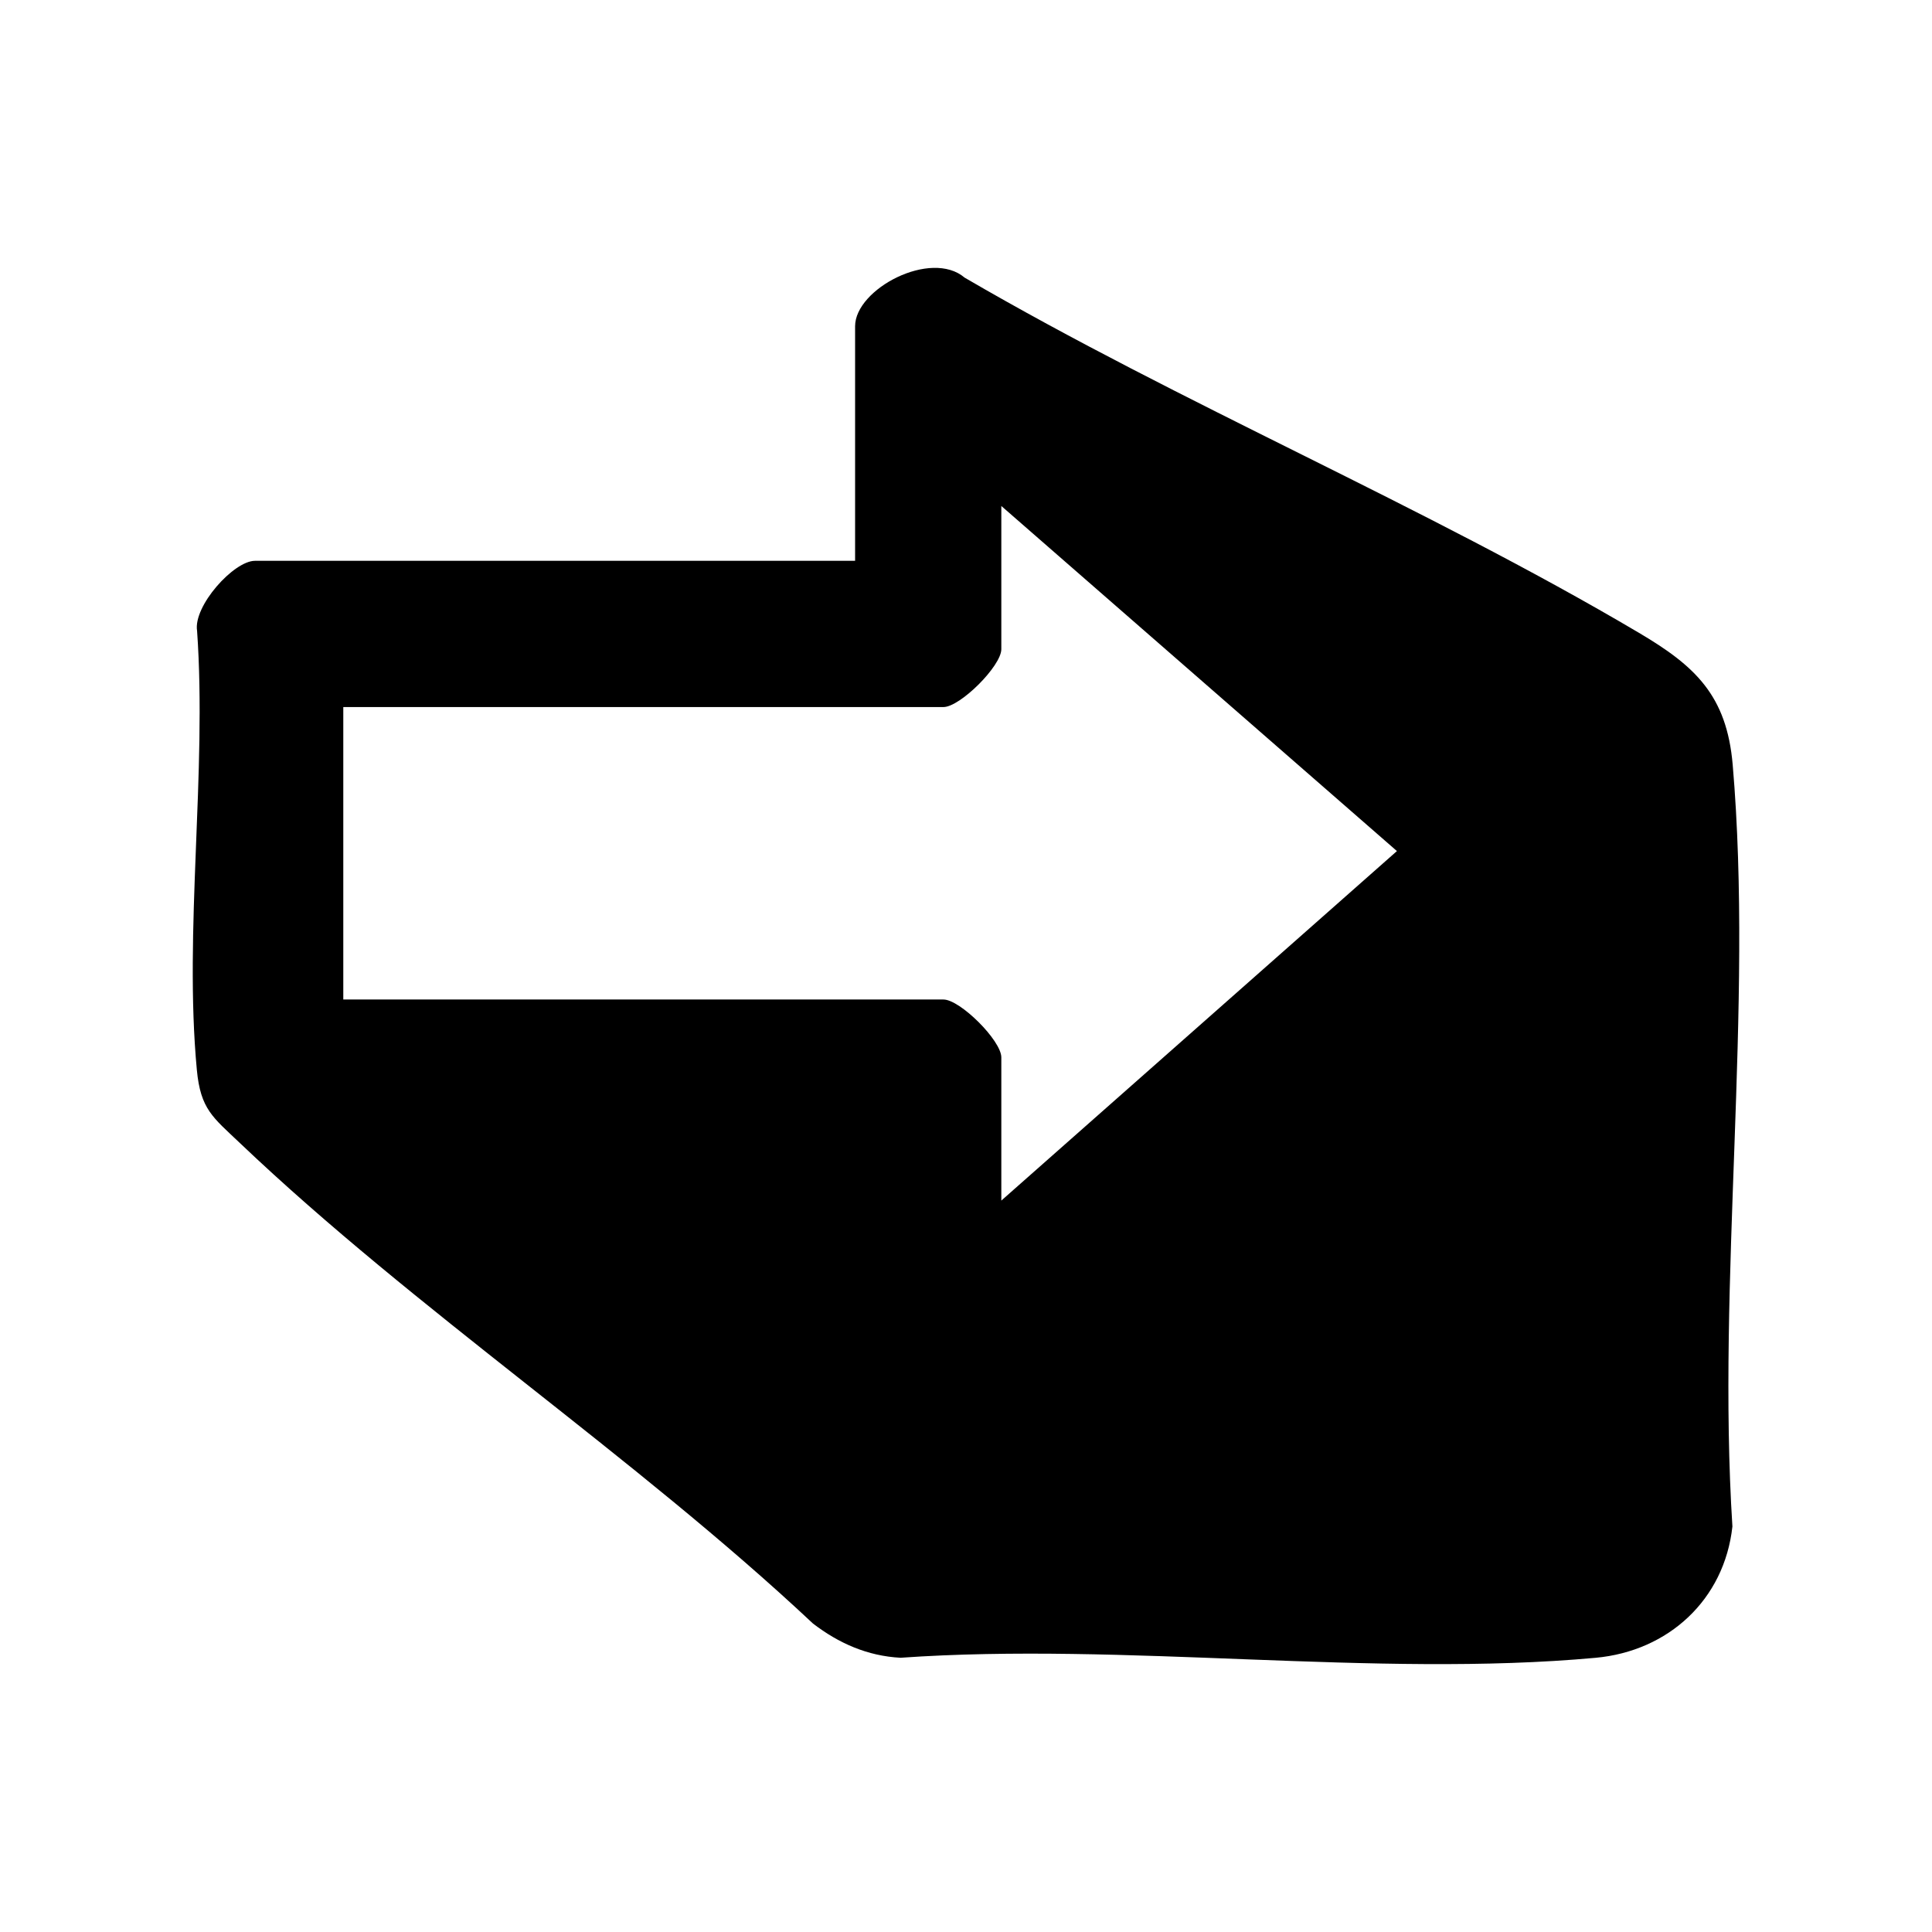 <?xml version="1.0" encoding="UTF-8"?><svg id="a" xmlns="http://www.w3.org/2000/svg" width="400" height="400" fill="currentColor" viewBox="0 0 400 400"><path d="M177.038,116.113v-48.567c0-7.72,15.701-16.002,22.681-10.064,44.979,26.206,95.023,47.17,139.635,73.552,11.547,6.828,18.146,12.89,19.381,27.293,4.313,50.324-3.306,106.743-.059,157.713-1.661,15.184-13.278,25.813-28.315,27.189-45.655,4.178-97.58-3.271-143.905-.008-6.833-.354-12.808-2.993-18.141-7.088-37.045-34.748-82.174-64.757-118.702-99.532-5.546-5.28-8.093-6.932-8.86-15.108-2.7-28.757,2.111-61.66.05-90.873-.837-5.141,7.594-14.508,11.983-14.508h124.255ZM207.314,248.567l81.904-72.361-81.904-71.446v29.645c0,3.49-8.541,11.984-11.984,11.984h-124.255v60.55h124.255c3.443,0,11.984,8.494,11.984,11.984v29.645Z"/></svg>
